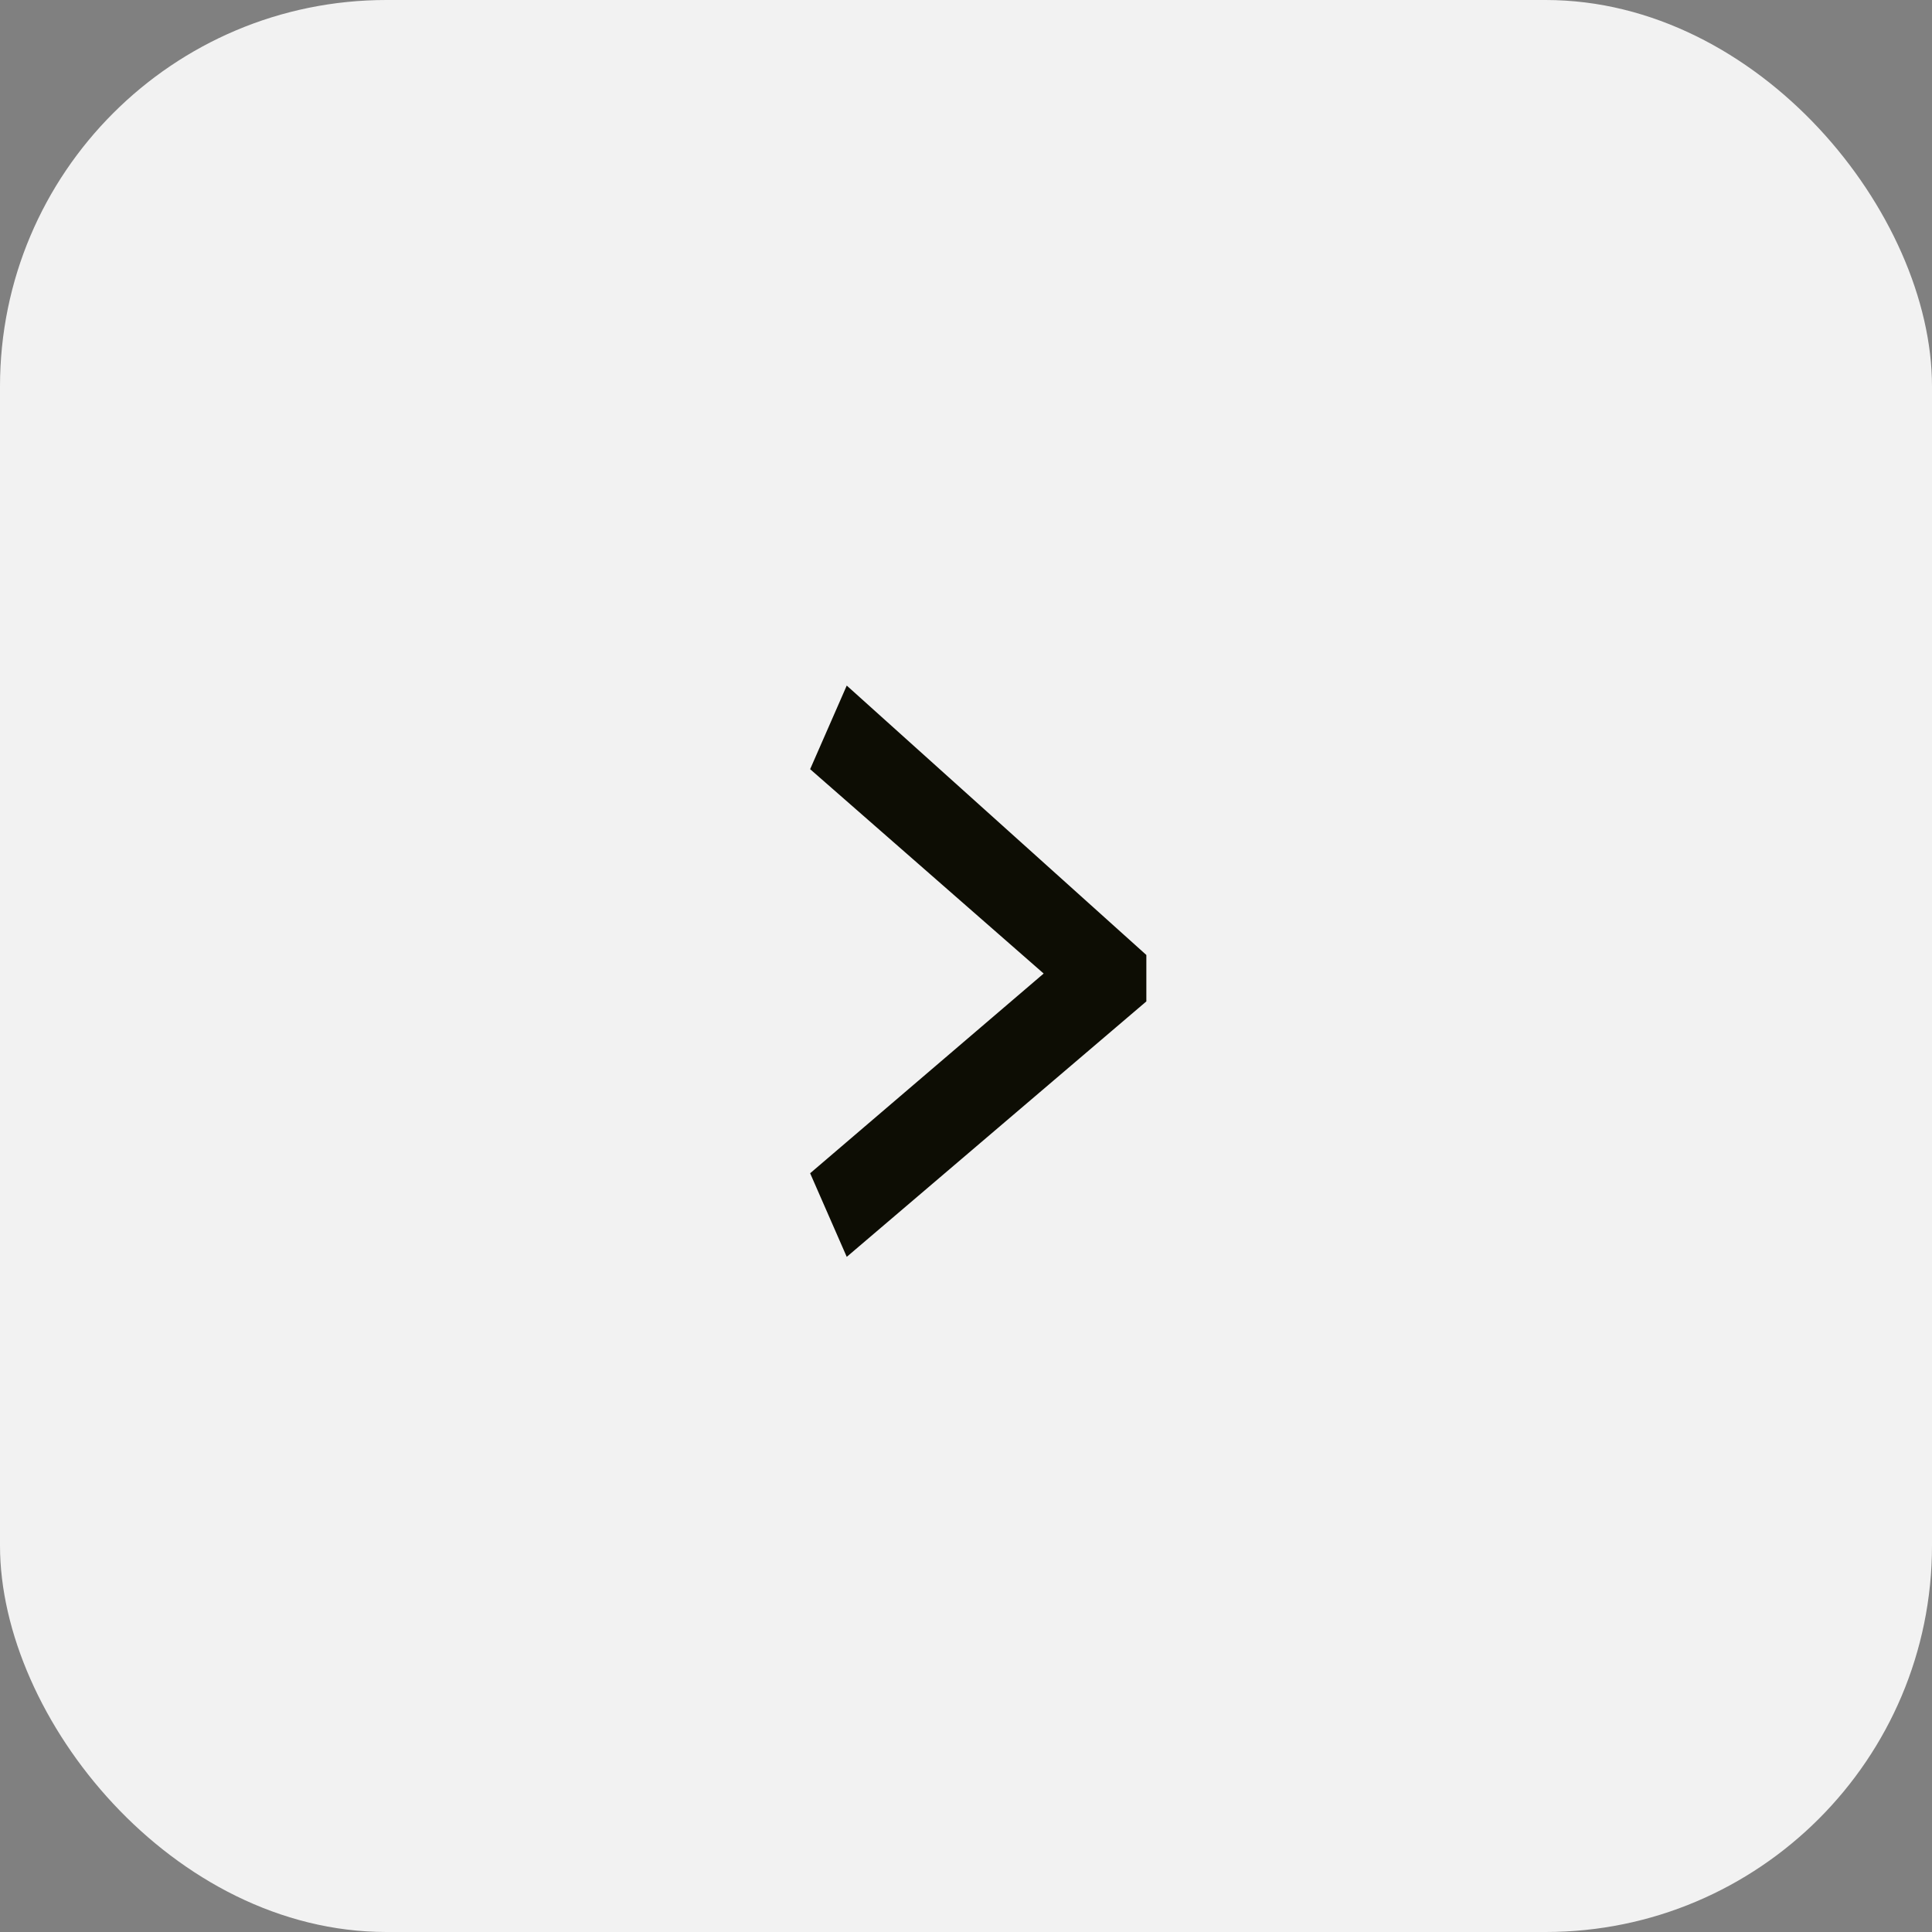 <svg width="40" height="40" viewBox="0 0 40 40" fill="none" xmlns="http://www.w3.org/2000/svg">
<rect x="0" y="0" width="40" height="40" fill="#808080" stroke="none"/>
<rect width="40" height="40" rx="8" fill="#F2F2F2"/>
<path d="M17.531 26.022L16.773 24.291L21.608 20.156L16.773 15.925L17.531 14.194L23.734 19.772V20.733L17.531 26.022Z" fill="#0D0D04"/>
</svg>
